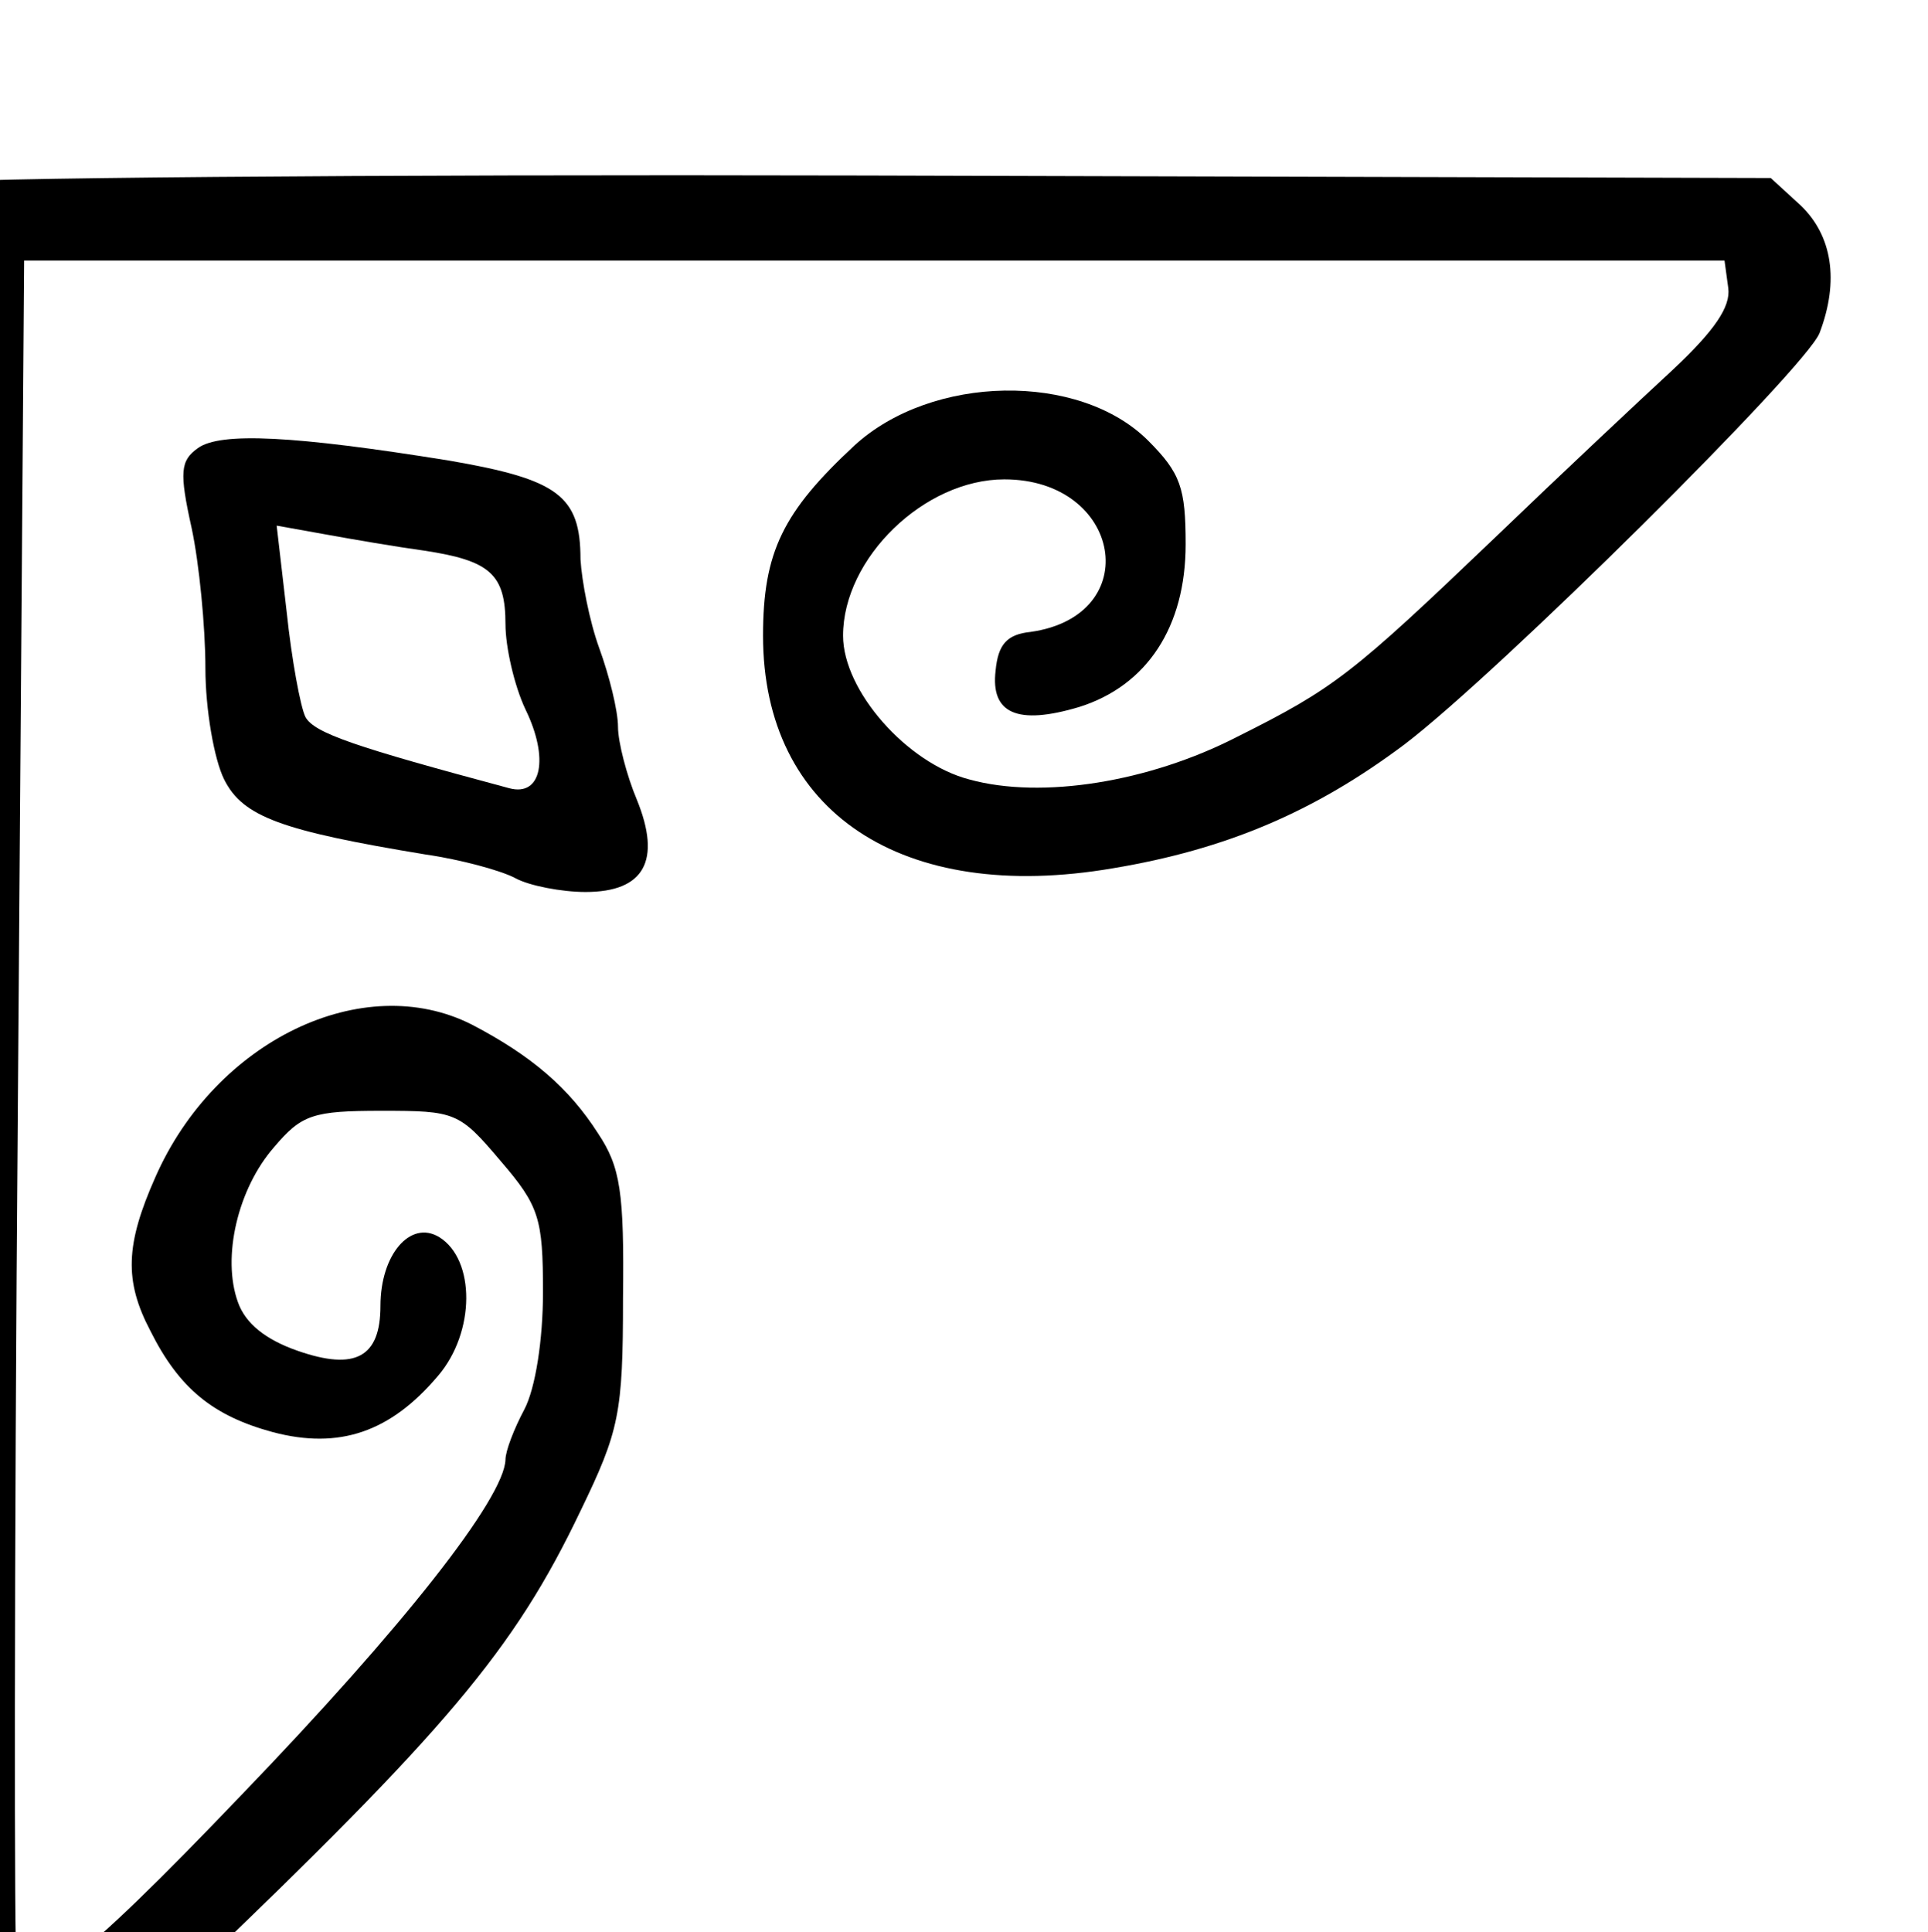 <?xml version="1.0" encoding="UTF-8" standalone="no"?>
<svg
   width="53.971mm"
   height="54.088mm"
   viewBox="0 0 53.971 54.088"
   version="1.1"
   id="svg8"
   inkscape:version="1.0.2-2 (e86c870879, 2021-01-15)"
   sodipodi:docname="borders_split.svg"
   xmlns:inkscape="http://www.inkscape.org/namespaces/inkscape"
   xmlns:sodipodi="http://sodipodi.sourceforge.net/DTD/sodipodi-0.dtd"
   xmlns="http://www.w3.org/2000/svg"
   xmlns:svg="http://www.w3.org/2000/svg"
   xmlns:rdf="http://www.w3.org/1999/02/22-rdf-syntax-ns#"
   xmlns:cc="http://creativecommons.org/ns#"
   xmlns:dc="http://purl.org/dc/elements/1.1/">
  <defs
     id="defs2" />
  <sodipodi:namedview
     id="base"
     pagecolor="#ffffff"
     bordercolor="#666666"
     borderopacity="1.0"
     inkscape:pageopacity="0.0"
     inkscape:pageshadow="2"
     inkscape:zoom="0.49497475"
     inkscape:cx="395.97979"
     inkscape:cy="190.91883"
     inkscape:document-units="mm"
     inkscape:current-layer="layer1"
     inkscape:document-rotation="0"
     showgrid="false"
     inkscape:window-width="1920"
     inkscape:window-height="1010"
     inkscape:window-x="1073"
     inkscape:window-y="512"
     inkscape:window-maximized="1"
     inkscape:showpageshadow="2"
     inkscape:pagecheckerboard="0"
     inkscape:deskcolor="#d1d1d1" />
  <g
     inkscape:label="Layer 1"
     inkscape:groupmode="layer"
     id="layer1"
     transform="translate(-180.521,-9.928)">
    <g
       id="g1035"
       style="display:inline"
       transform="matrix(0.035,0,0,-0.035,-111.579,633.046)">
      <path
         d="m 8294,17657 c -12,-7 -14,-113 -14,-722 0,-458 4,-723 10,-740 14,-37 49,-64 83,-65 22,0 49,20 124,93 206,197 260,261 313,372 31,64 34,78 34,170 1,85 -2,105 -20,132 -23,36 -53,62 -101,87 -87,44 -205,-13 -253,-122 -24,-54 -25,-83 -4,-123 23,-46 50,-68 98,-81 53,-14 94,0 132,45 30,35 30,93 1,111 -23,14 -47,-14 -47,-55 0,-41 -20,-52 -66,-36 -26,9 -42,22 -48,39 -13,36 0,91 29,124 22,26 31,29 86,29 59,0 62,-1 95,-40 31,-36 34,-46 34,-105 0,-38 -6,-77 -15,-94 -8,-15 -15,-33 -15,-40 -1,-31 -82,-134 -211,-268 -132,-138 -171,-167 -180,-135 -2,6 -2,316 1,687 l 5,675 h 680 680 l 3,-22 c 2,-15 -11,-34 -44,-65 -26,-24 -90,-84 -143,-135 -114,-109 -128,-120 -206,-159 -70,-36 -156,-50 -214,-34 -50,13 -101,71 -101,115 0,62 65,125 129,125 94,0 113,-109 21,-122 -19,-2 -26,-10 -28,-31 -4,-34 17,-44 67,-29 54,17 85,64 85,130 0,45 -4,57 -30,83 -55,55 -173,53 -235,-4 -57,-53 -73,-85 -73,-152 0,-141 111,-215 280,-186 90,15 161,45 233,99 75,57 321,301 332,329 16,42 10,78 -15,102 l -24,22 -726,2 c -400,1 -734,-2 -742,-6 z"
         id="path865" />
      <path
         d="m 8504,17445 c -14,-10 -15,-19 -5,-64 6,-28 11,-79 11,-112 0,-33 7,-73 15,-89 15,-30 46,-41 161,-60 28,-4 61,-13 72,-19 11,-6 37,-11 56,-11 47,0 61,25 41,74 -8,19 -15,46 -15,58 0,13 -7,41 -15,63 -8,22 -14,54 -15,71 0,51 -18,64 -105,79 -124,20 -183,23 -201,10 z m 181,-82 c 53,-8 65,-19 65,-59 0,-18 7,-49 16,-68 19,-39 13,-70 -13,-63 -123,33 -156,44 -163,57 -4,8 -11,46 -15,84 l -8,69 39,-7 c 22,-4 57,-10 79,-13 z"
         id="path873" />
    </g>
  </g>
</svg>
